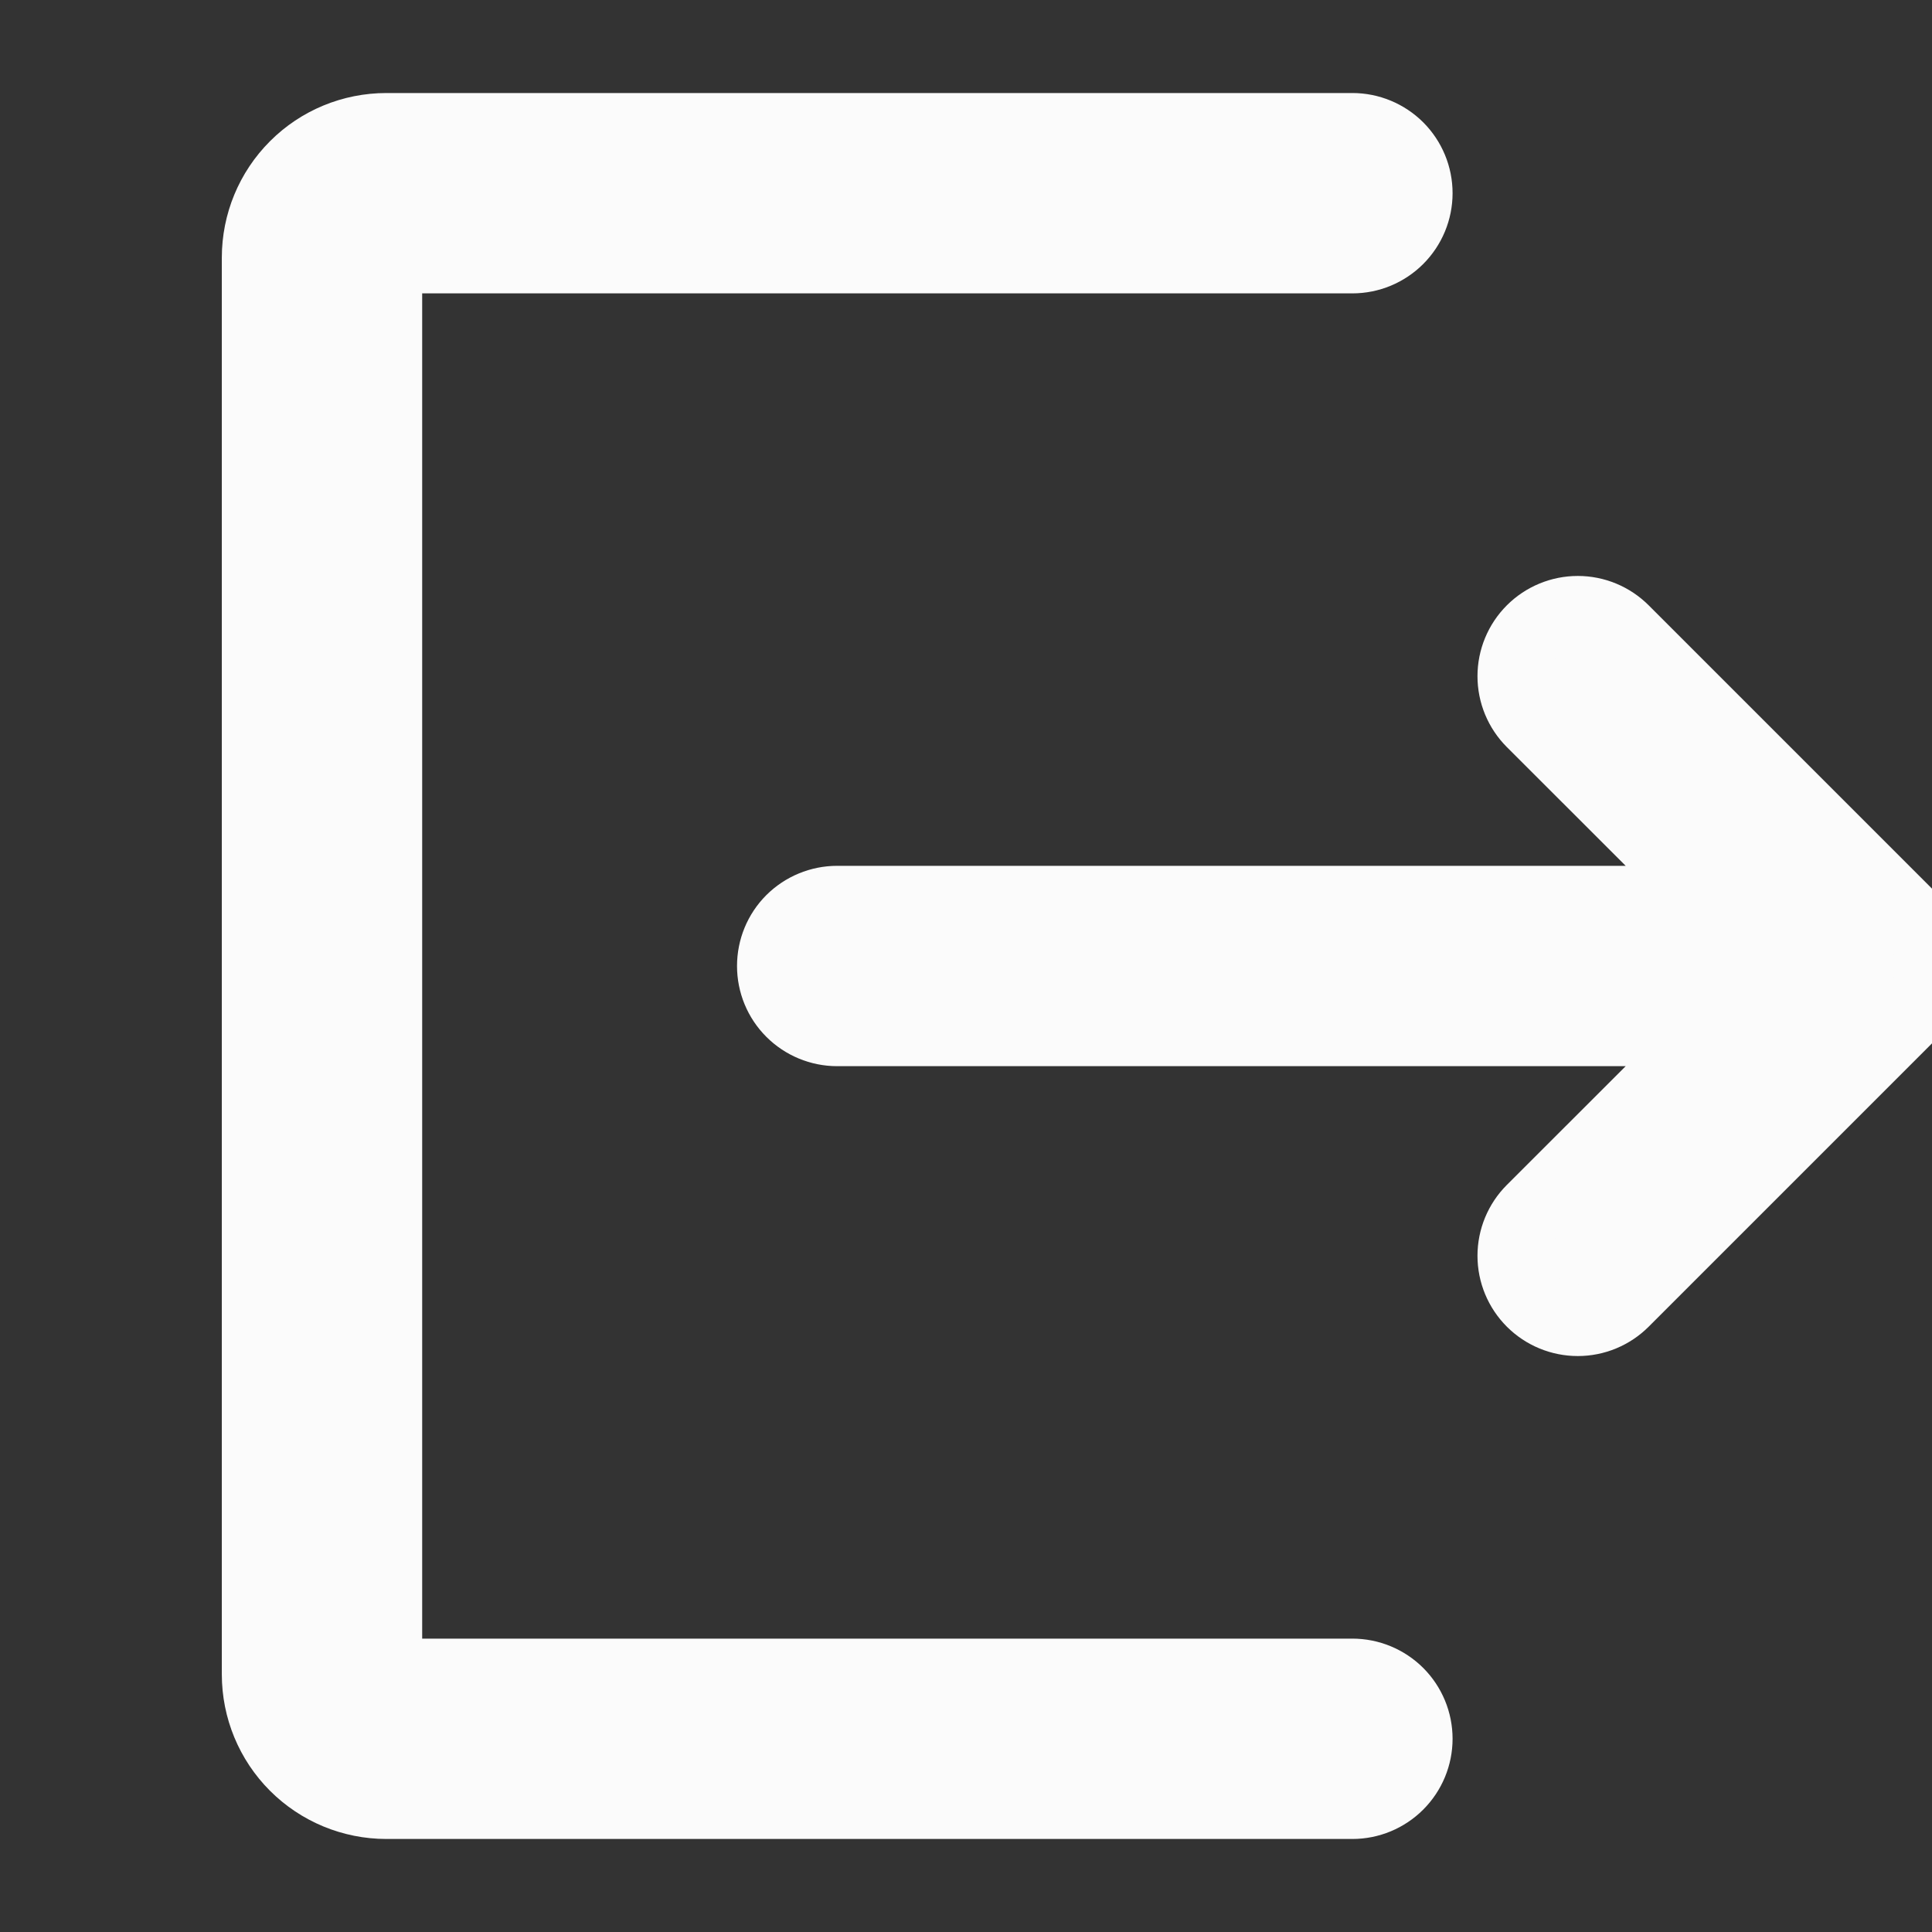 <svg width="27" height="27" viewBox="0 0 27 27" fill="none" xmlns="http://www.w3.org/2000/svg">
<rect x="0" y="0" width="27" height="27" fill="#333333" stroke="none"/>
<g clip-path="url(#clip0_51_1417)">
<path fill-rule="evenodd" clip-rule="evenodd" d="M5.4 1.8C4.922 1.8 4.464 1.989 4.127 2.327C3.789 2.665 3.6 3.122 3.6 3.6V23.4C3.6 23.877 3.789 24.335 4.127 24.673C4.464 25.01 4.922 25.2 5.4 25.2H18.9C19.138 25.2 19.367 25.105 19.536 24.936C19.705 24.767 19.8 24.538 19.8 24.3C19.8 24.061 19.705 23.832 19.536 23.663C19.367 23.495 19.138 23.4 18.9 23.4H5.4V3.6H18.9C19.138 3.6 19.367 3.505 19.536 3.336C19.705 3.167 19.8 2.938 19.8 2.7C19.8 2.461 19.705 2.232 19.536 2.063C19.367 1.895 19.138 1.8 18.9 1.8H5.4ZM22.687 8.813C22.518 8.644 22.289 8.549 22.05 8.549C21.811 8.549 21.581 8.644 21.412 8.813C21.243 8.982 21.148 9.211 21.148 9.45C21.148 9.689 21.243 9.918 21.412 10.087L23.927 12.6H11.7C11.461 12.6 11.232 12.695 11.063 12.863C10.894 13.032 10.8 13.261 10.8 13.5C10.8 13.739 10.894 13.967 11.063 14.136C11.232 14.305 11.461 14.4 11.7 14.4H23.927L21.412 16.913C21.243 17.082 21.148 17.311 21.148 17.55C21.148 17.789 21.243 18.018 21.412 18.187C21.581 18.356 21.811 18.451 22.05 18.451C22.289 18.451 22.518 18.356 22.687 18.187L26.737 14.137C26.821 14.053 26.887 13.954 26.933 13.845C26.978 13.735 27.001 13.618 27.001 13.5C27.001 13.381 26.978 13.264 26.933 13.155C26.887 13.046 26.821 12.946 26.737 12.863L22.687 8.813Z" fill="#FBFBFB" stroke="#FBFBFB"/>
</g>
<defs>
<clipPath id="clip0_51_1417">
<rect width="27" height="27" fill="white"/>
</clipPath>
</defs>
</svg>
